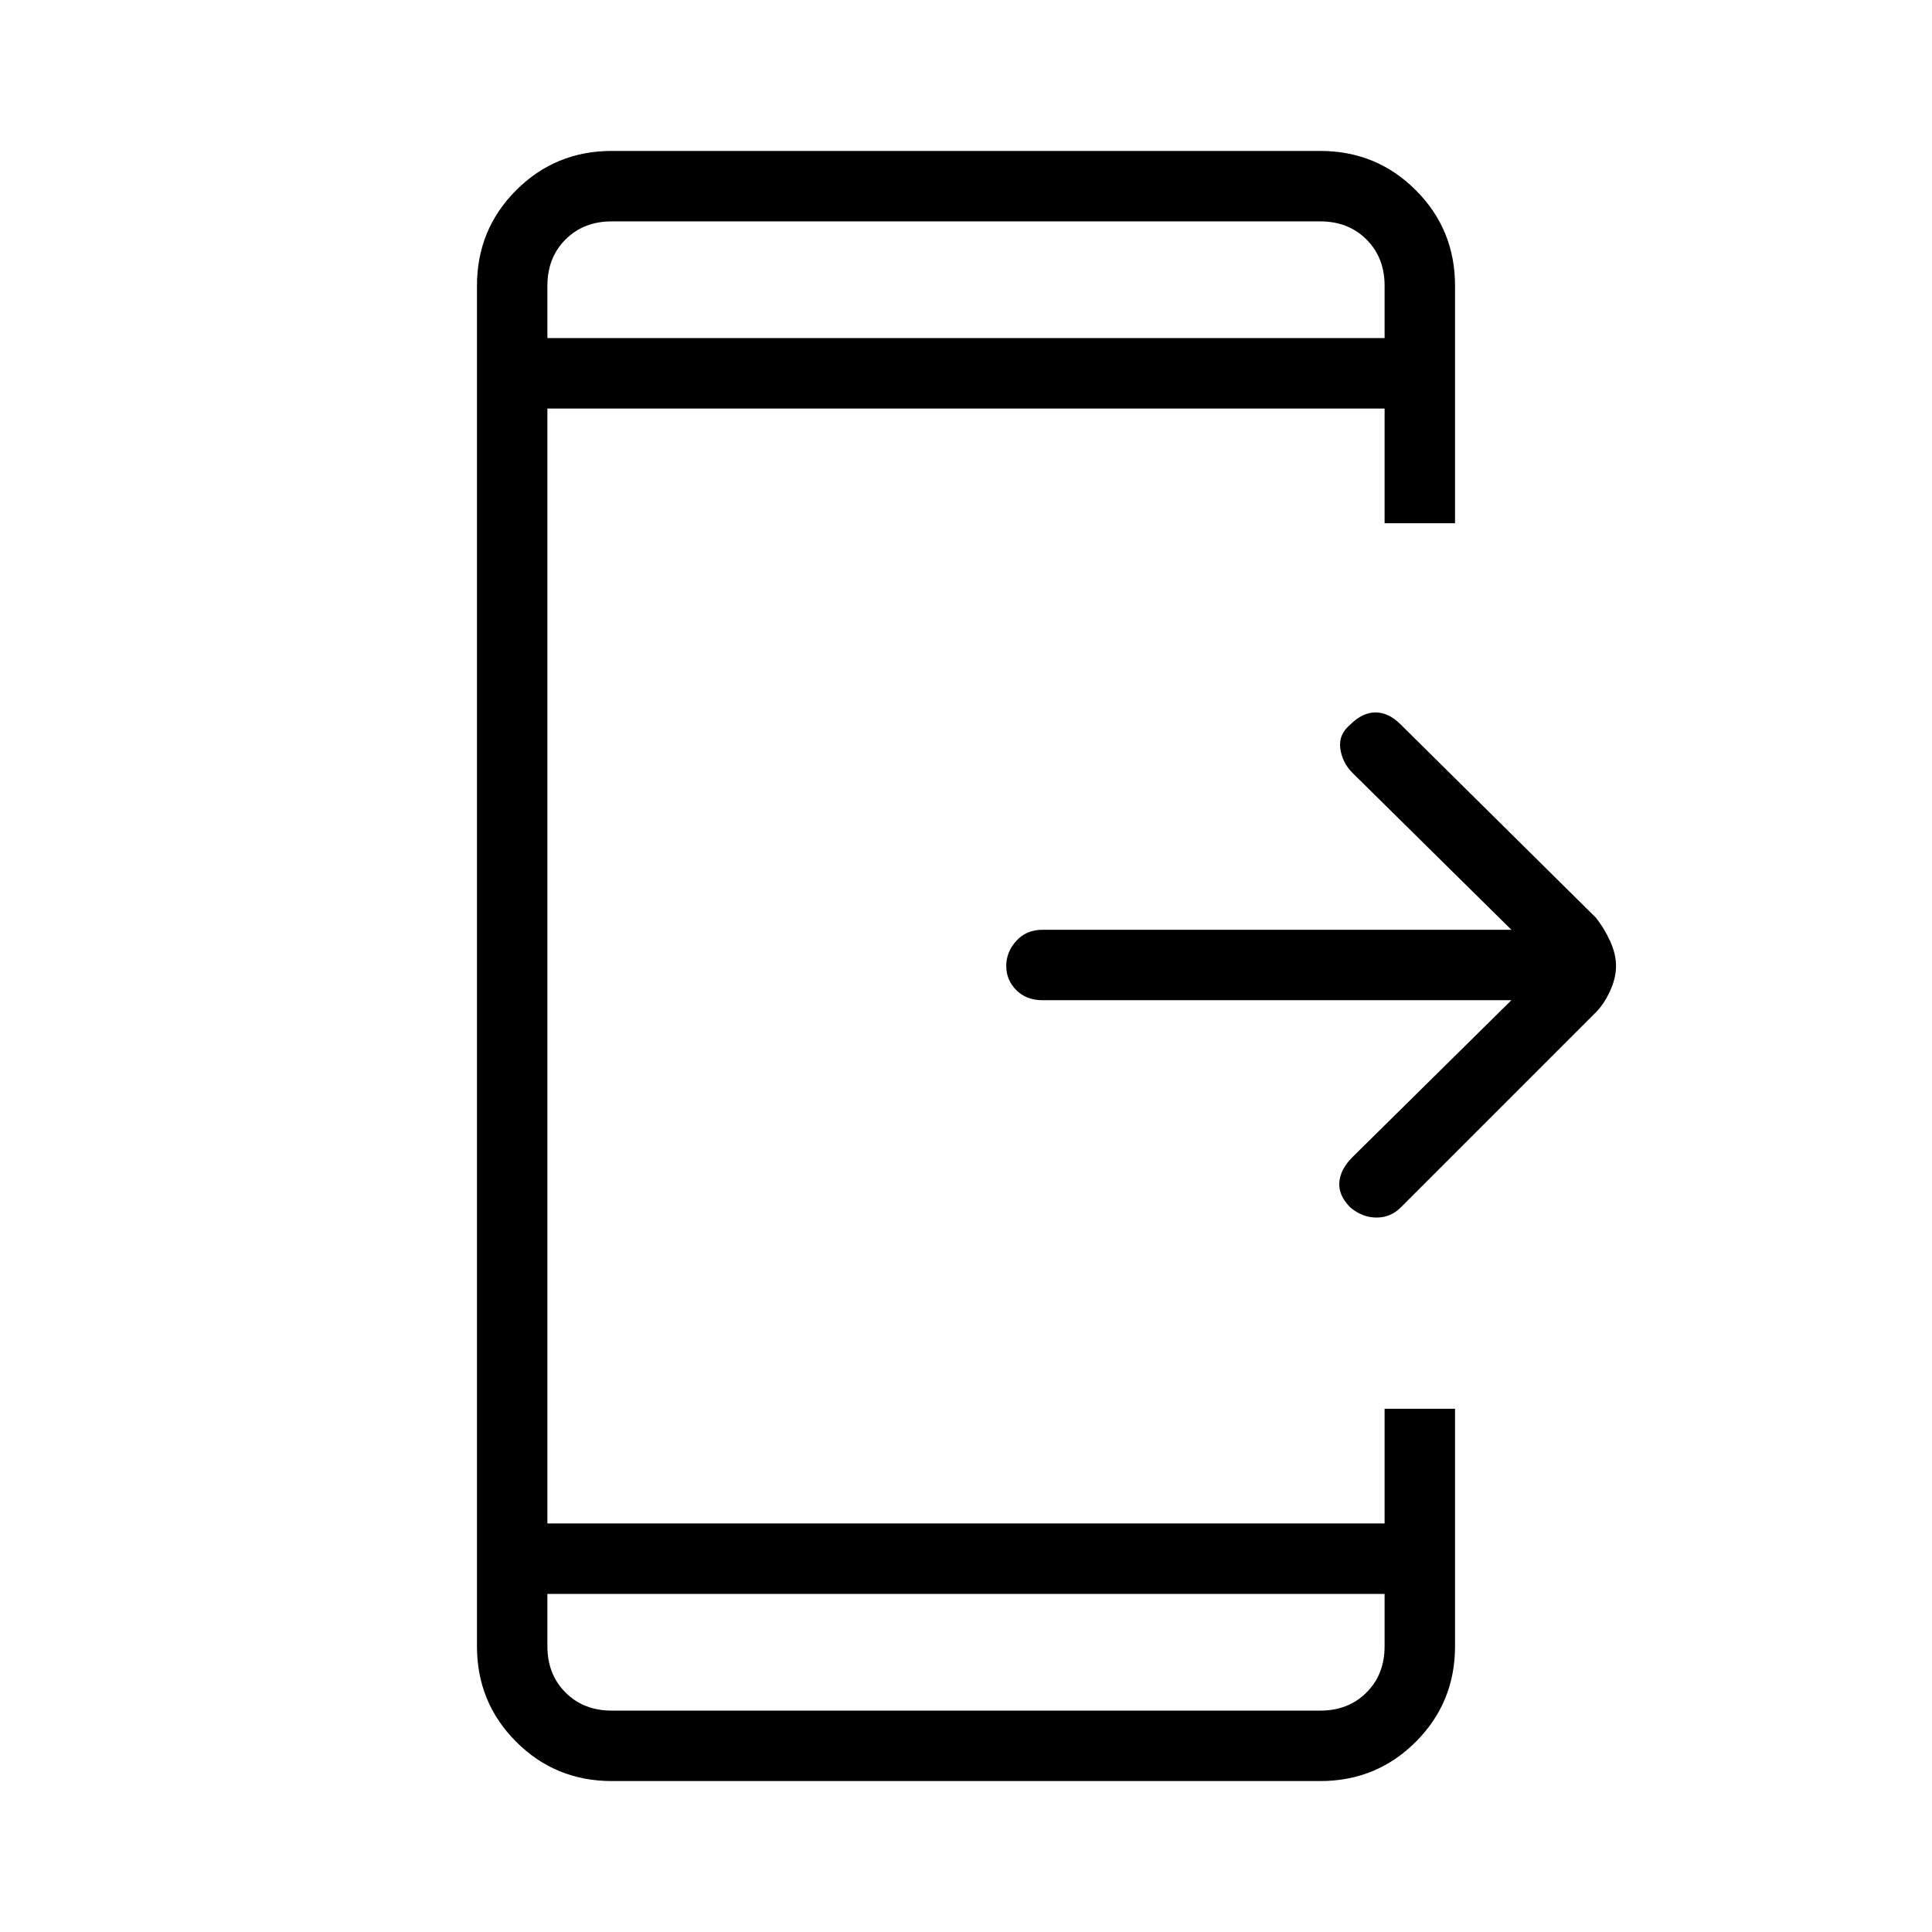 <svg xmlns="http://www.w3.org/2000/svg" height="48" width="48"><path d="M33.55 30q-.3-.3-.275-.625.025-.325.325-.625l3.95-3.9H25.9q-.4 0-.65-.25T25 24q0-.35.25-.625t.65-.275h11.65l-3.95-3.9q-.25-.25-.3-.6-.05-.35.25-.6.3-.3.625-.3t.625.3l4.85 4.8q.2.25.35.575.15.325.15.625t-.15.625q-.15.325-.35.525L34.8 30q-.25.25-.6.25t-.65-.25Zm.85 9.6H13.6v1.3q0 .7.45 1.15.45.45 1.15.45h17.6q.7 0 1.15-.45.45-.45.45-1.15Zm0-31.2V7.1q0-.7-.45-1.15-.45-.45-1.15-.45H15.2q-.7 0-1.15.45-.45.45-.45 1.15v1.3ZM15.2 44.25q-1.4 0-2.375-.975-.975-.975-.975-2.375V7.1q0-1.4.975-2.375.975-.975 2.375-.975h17.6q1.4 0 2.375.975.975.975.975 2.375V13H34.4v-2.85H13.6v27.7h20.8V35h1.75v5.9q0 1.4-.975 2.375-.975.975-2.375.975ZM13.6 5.5v2.9V5.5Zm0 37v-2.9V42.5Z"/></svg>